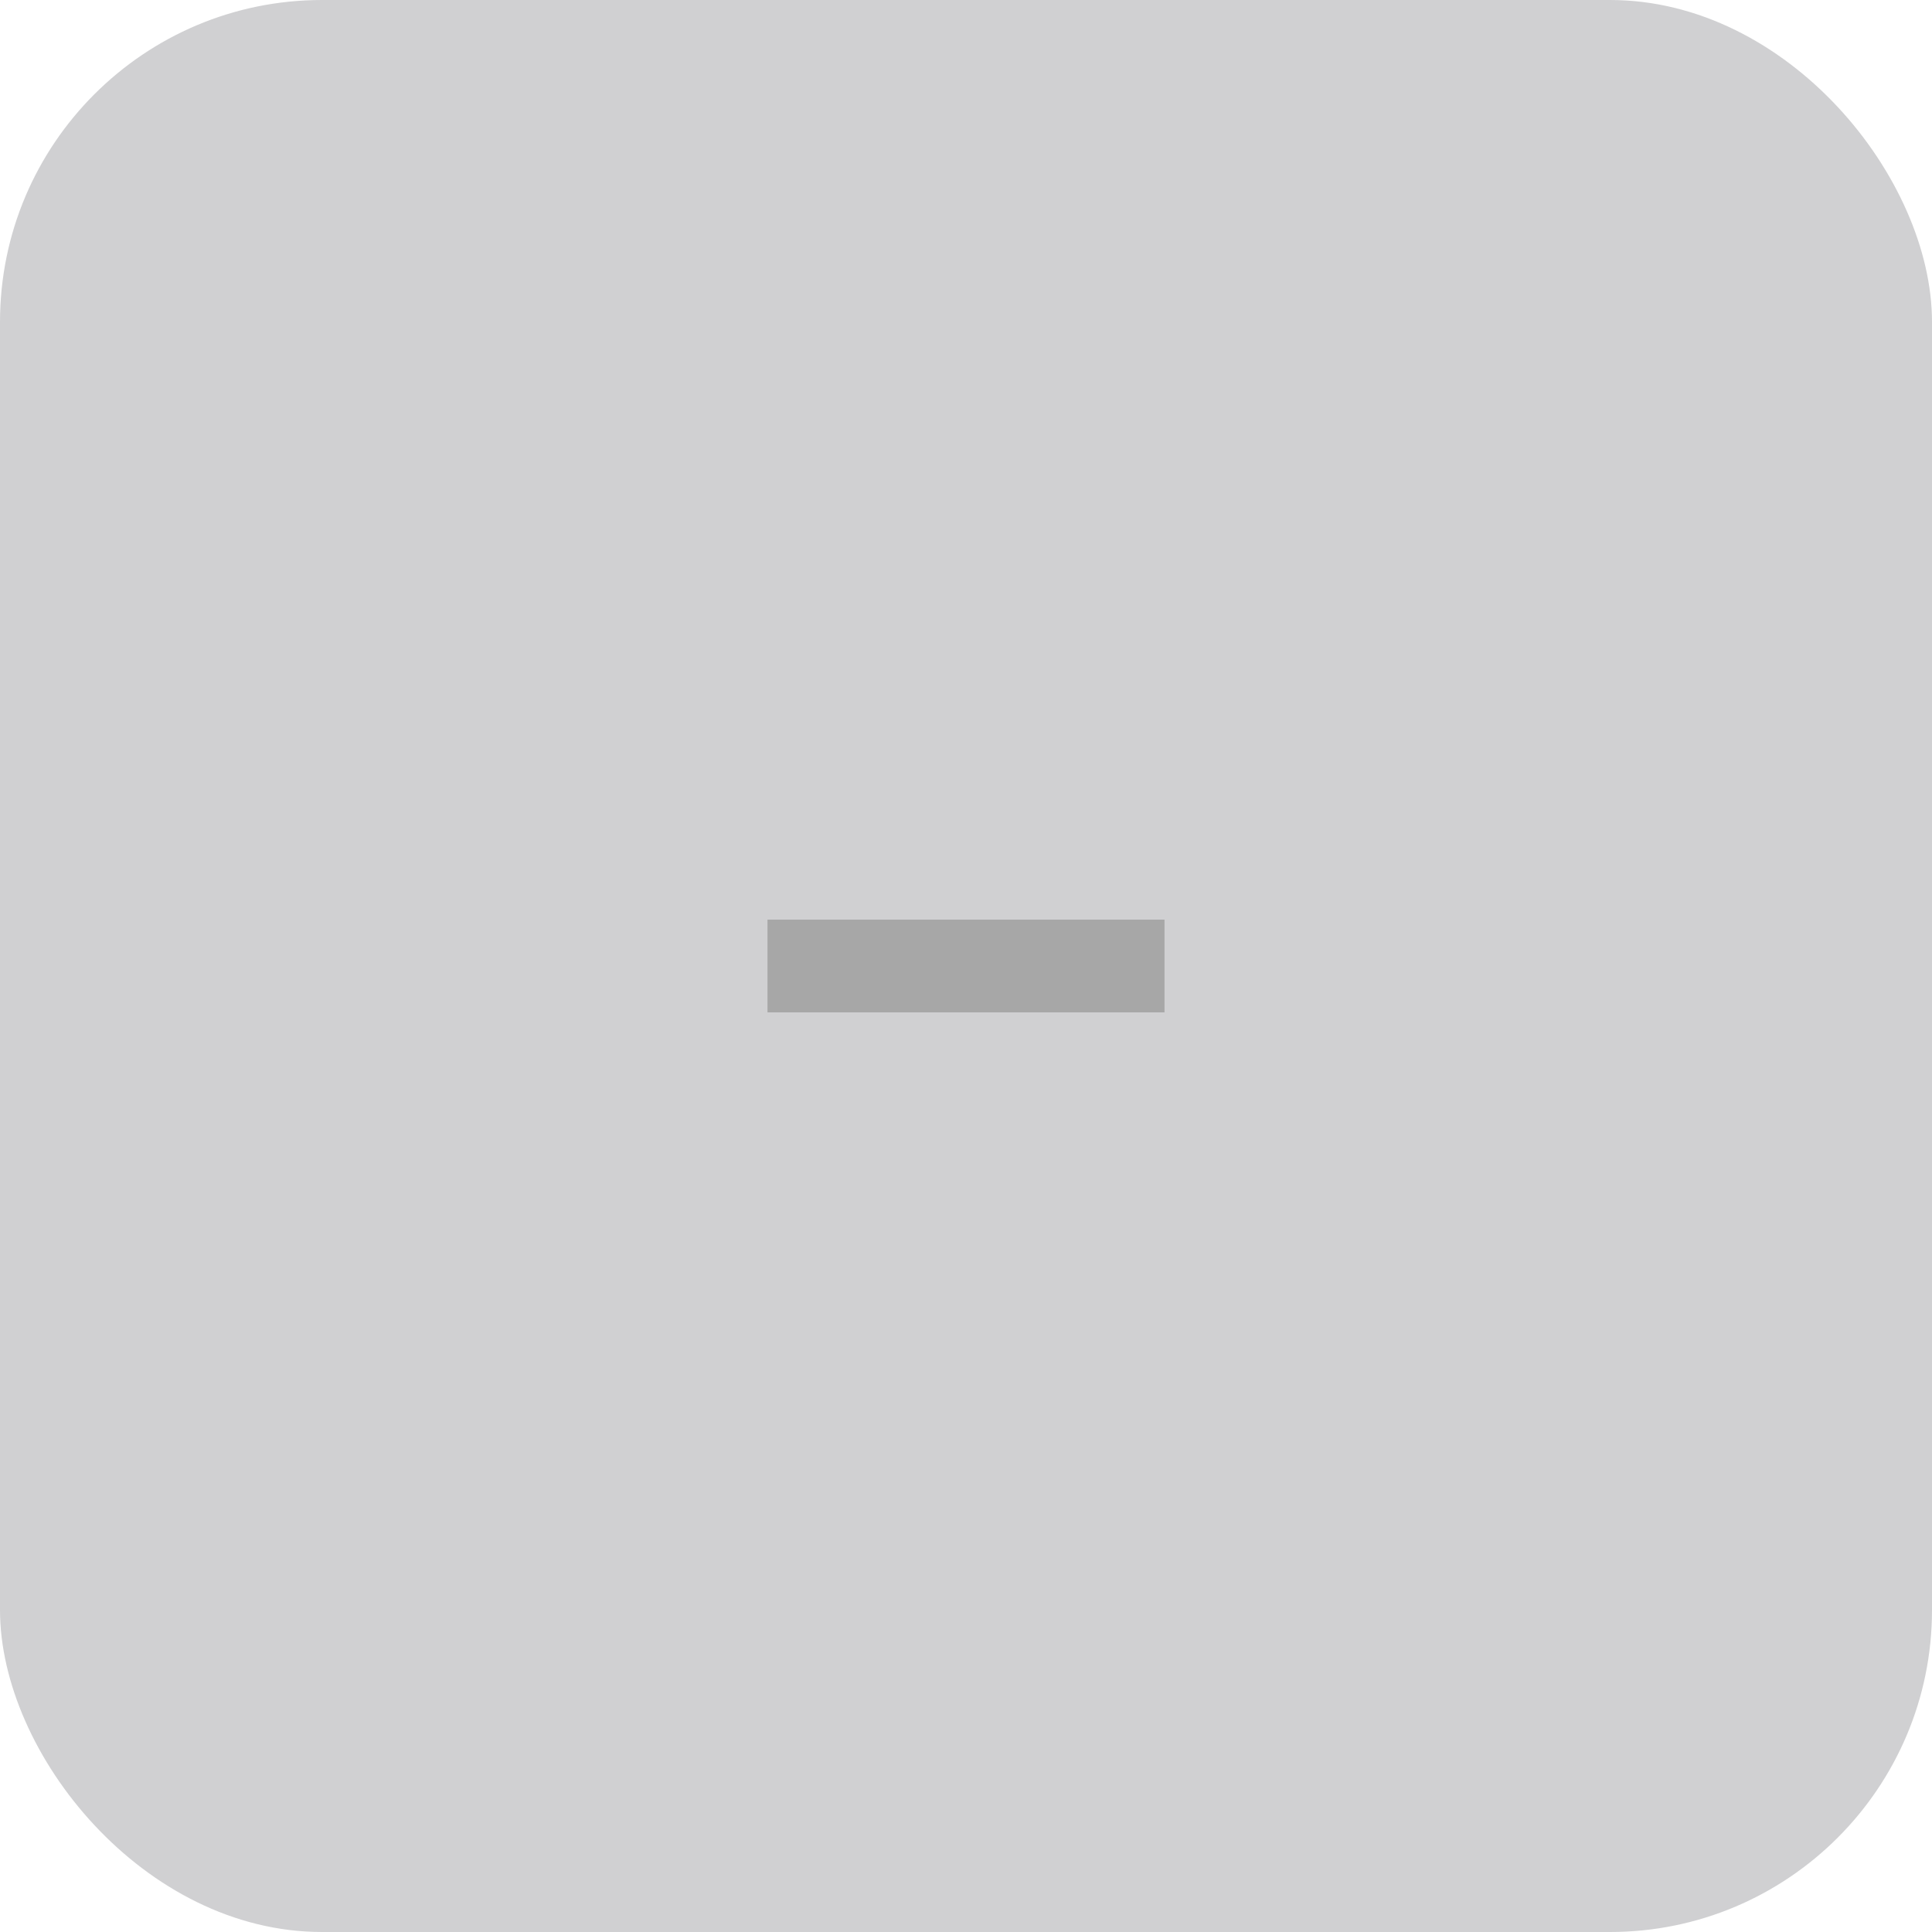 <svg width="48" height="48" viewBox="0 0 48 48" fill="none" xmlns="http://www.w3.org/2000/svg">
<rect width="48" height="48" rx="8" fill="#D0D0D2"/>
<path d="M28.932 22.848V25.152H19.068V22.848H28.932Z" fill="#A7A7A7"/>
</svg>
